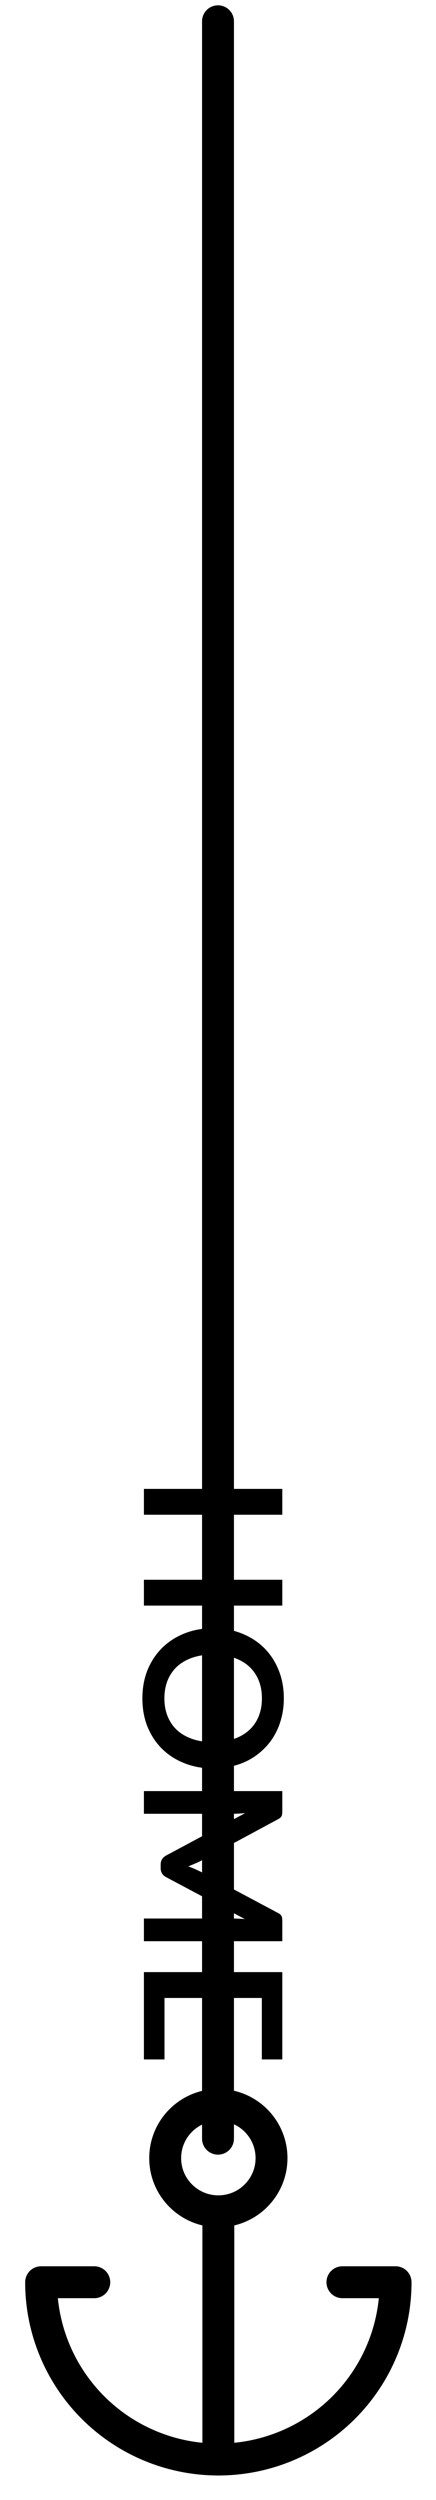 <svg width="41" height="235" viewBox="0 0 41 235" fill="none" xmlns="http://www.w3.org/2000/svg">
<path d="M26.547 150.924H13.533V148.494H19.221L19.221 142.383H13.533V139.953H26.547V142.383H20.949L20.949 148.494H26.547V150.924ZM20.04 166.233C19.086 166.233 18.201 166.074 17.385 165.756C16.575 165.444 15.873 165 15.279 164.424C14.685 163.848 14.22 163.155 13.884 162.345C13.554 161.535 13.389 160.635 13.389 159.645C13.389 158.661 13.554 157.764 13.884 156.954C14.22 156.144 14.685 155.448 15.279 154.866C15.873 154.29 16.575 153.843 17.385 153.525C18.201 153.207 19.086 153.048 20.04 153.048C20.994 153.048 21.876 153.207 22.686 153.525C23.502 153.843 24.207 154.29 24.801 154.866C25.395 155.448 25.857 156.144 26.187 156.954C26.523 157.764 26.691 158.661 26.691 159.645C26.691 160.305 26.613 160.926 26.457 161.508C26.307 162.09 26.091 162.624 25.809 163.11C25.533 163.596 25.194 164.031 24.792 164.415C24.396 164.805 23.952 165.135 23.46 165.405C22.968 165.675 22.434 165.879 21.858 166.017C21.282 166.161 20.676 166.233 20.04 166.233ZM20.04 163.758C20.754 163.758 21.393 163.662 21.957 163.47C22.527 163.278 23.01 163.005 23.406 162.651C23.802 162.297 24.105 161.865 24.315 161.355C24.525 160.851 24.63 160.281 24.63 159.645C24.63 159.009 24.525 158.436 24.315 157.926C24.105 157.422 23.802 156.99 23.406 156.63C23.01 156.276 22.527 156.003 21.957 155.811C21.393 155.619 20.754 155.523 20.04 155.523C19.326 155.523 18.684 155.619 18.114 155.811C17.55 156.003 17.07 156.276 16.674 156.63C16.284 156.99 15.984 157.422 15.774 157.926C15.564 158.436 15.459 159.009 15.459 159.645C15.459 160.281 15.564 160.851 15.774 161.355C15.984 161.865 16.284 162.297 16.674 162.651C17.07 163.005 17.55 163.278 18.114 163.47C18.684 163.662 19.326 163.758 20.04 163.758ZM26.547 182.471H13.533V180.338H21.939C22.275 180.338 22.638 180.356 23.028 180.392L15.639 176.459C15.285 176.273 15.108 175.988 15.108 175.604V175.262C15.108 174.878 15.285 174.593 15.639 174.407L23.055 170.429C22.857 170.447 22.662 170.462 22.47 170.474C22.278 170.486 22.101 170.492 21.939 170.492H13.533V168.359H26.547V170.186C26.547 170.294 26.544 170.387 26.538 170.465C26.532 170.543 26.517 170.612 26.493 170.672C26.469 170.738 26.43 170.795 26.376 170.843C26.322 170.897 26.25 170.948 26.16 170.996L18.933 174.893C18.741 174.995 18.543 175.088 18.339 175.172C18.135 175.262 17.925 175.349 17.709 175.433C17.931 175.517 18.144 175.604 18.348 175.694C18.558 175.784 18.759 175.88 18.951 175.982L26.16 179.825C26.25 179.873 26.322 179.924 26.376 179.978C26.43 180.032 26.469 180.089 26.493 180.149C26.517 180.215 26.532 180.287 26.538 180.365C26.544 180.443 26.547 180.536 26.547 180.644V182.471ZM24.621 187.805H21.012L21.012 192.359H19.149L19.149 187.805H15.468V193.583H13.533L13.533 185.375H26.547L26.547 193.583H24.621L24.621 187.805Z" fill="black"/>
<path d="M20.5 201.033L20.5 2" stroke="black" stroke-width="3" stroke-linecap="round"/>
<path d="M20.533 207.859C23.294 207.859 25.533 205.62 25.533 202.859C25.533 200.097 23.294 197.859 20.533 197.859C17.771 197.859 15.533 200.097 15.533 202.859C15.533 205.62 17.771 207.859 20.533 207.859Z" stroke="black" stroke-width="3" stroke-linecap="round" stroke-linejoin="round"/>
<path d="M20.533 231.192V207.859" stroke="black" stroke-width="3" stroke-linecap="round" stroke-linejoin="round"/>
<path d="M8.866 214.526H3.866C3.866 218.946 5.622 223.185 8.748 226.311C11.873 229.436 16.113 231.192 20.533 231.192C24.953 231.192 29.192 229.436 32.318 226.311C35.444 223.185 37.199 218.946 37.199 214.526H32.199" stroke="black" stroke-width="3" stroke-linecap="round" stroke-linejoin="round"/>
</svg>
